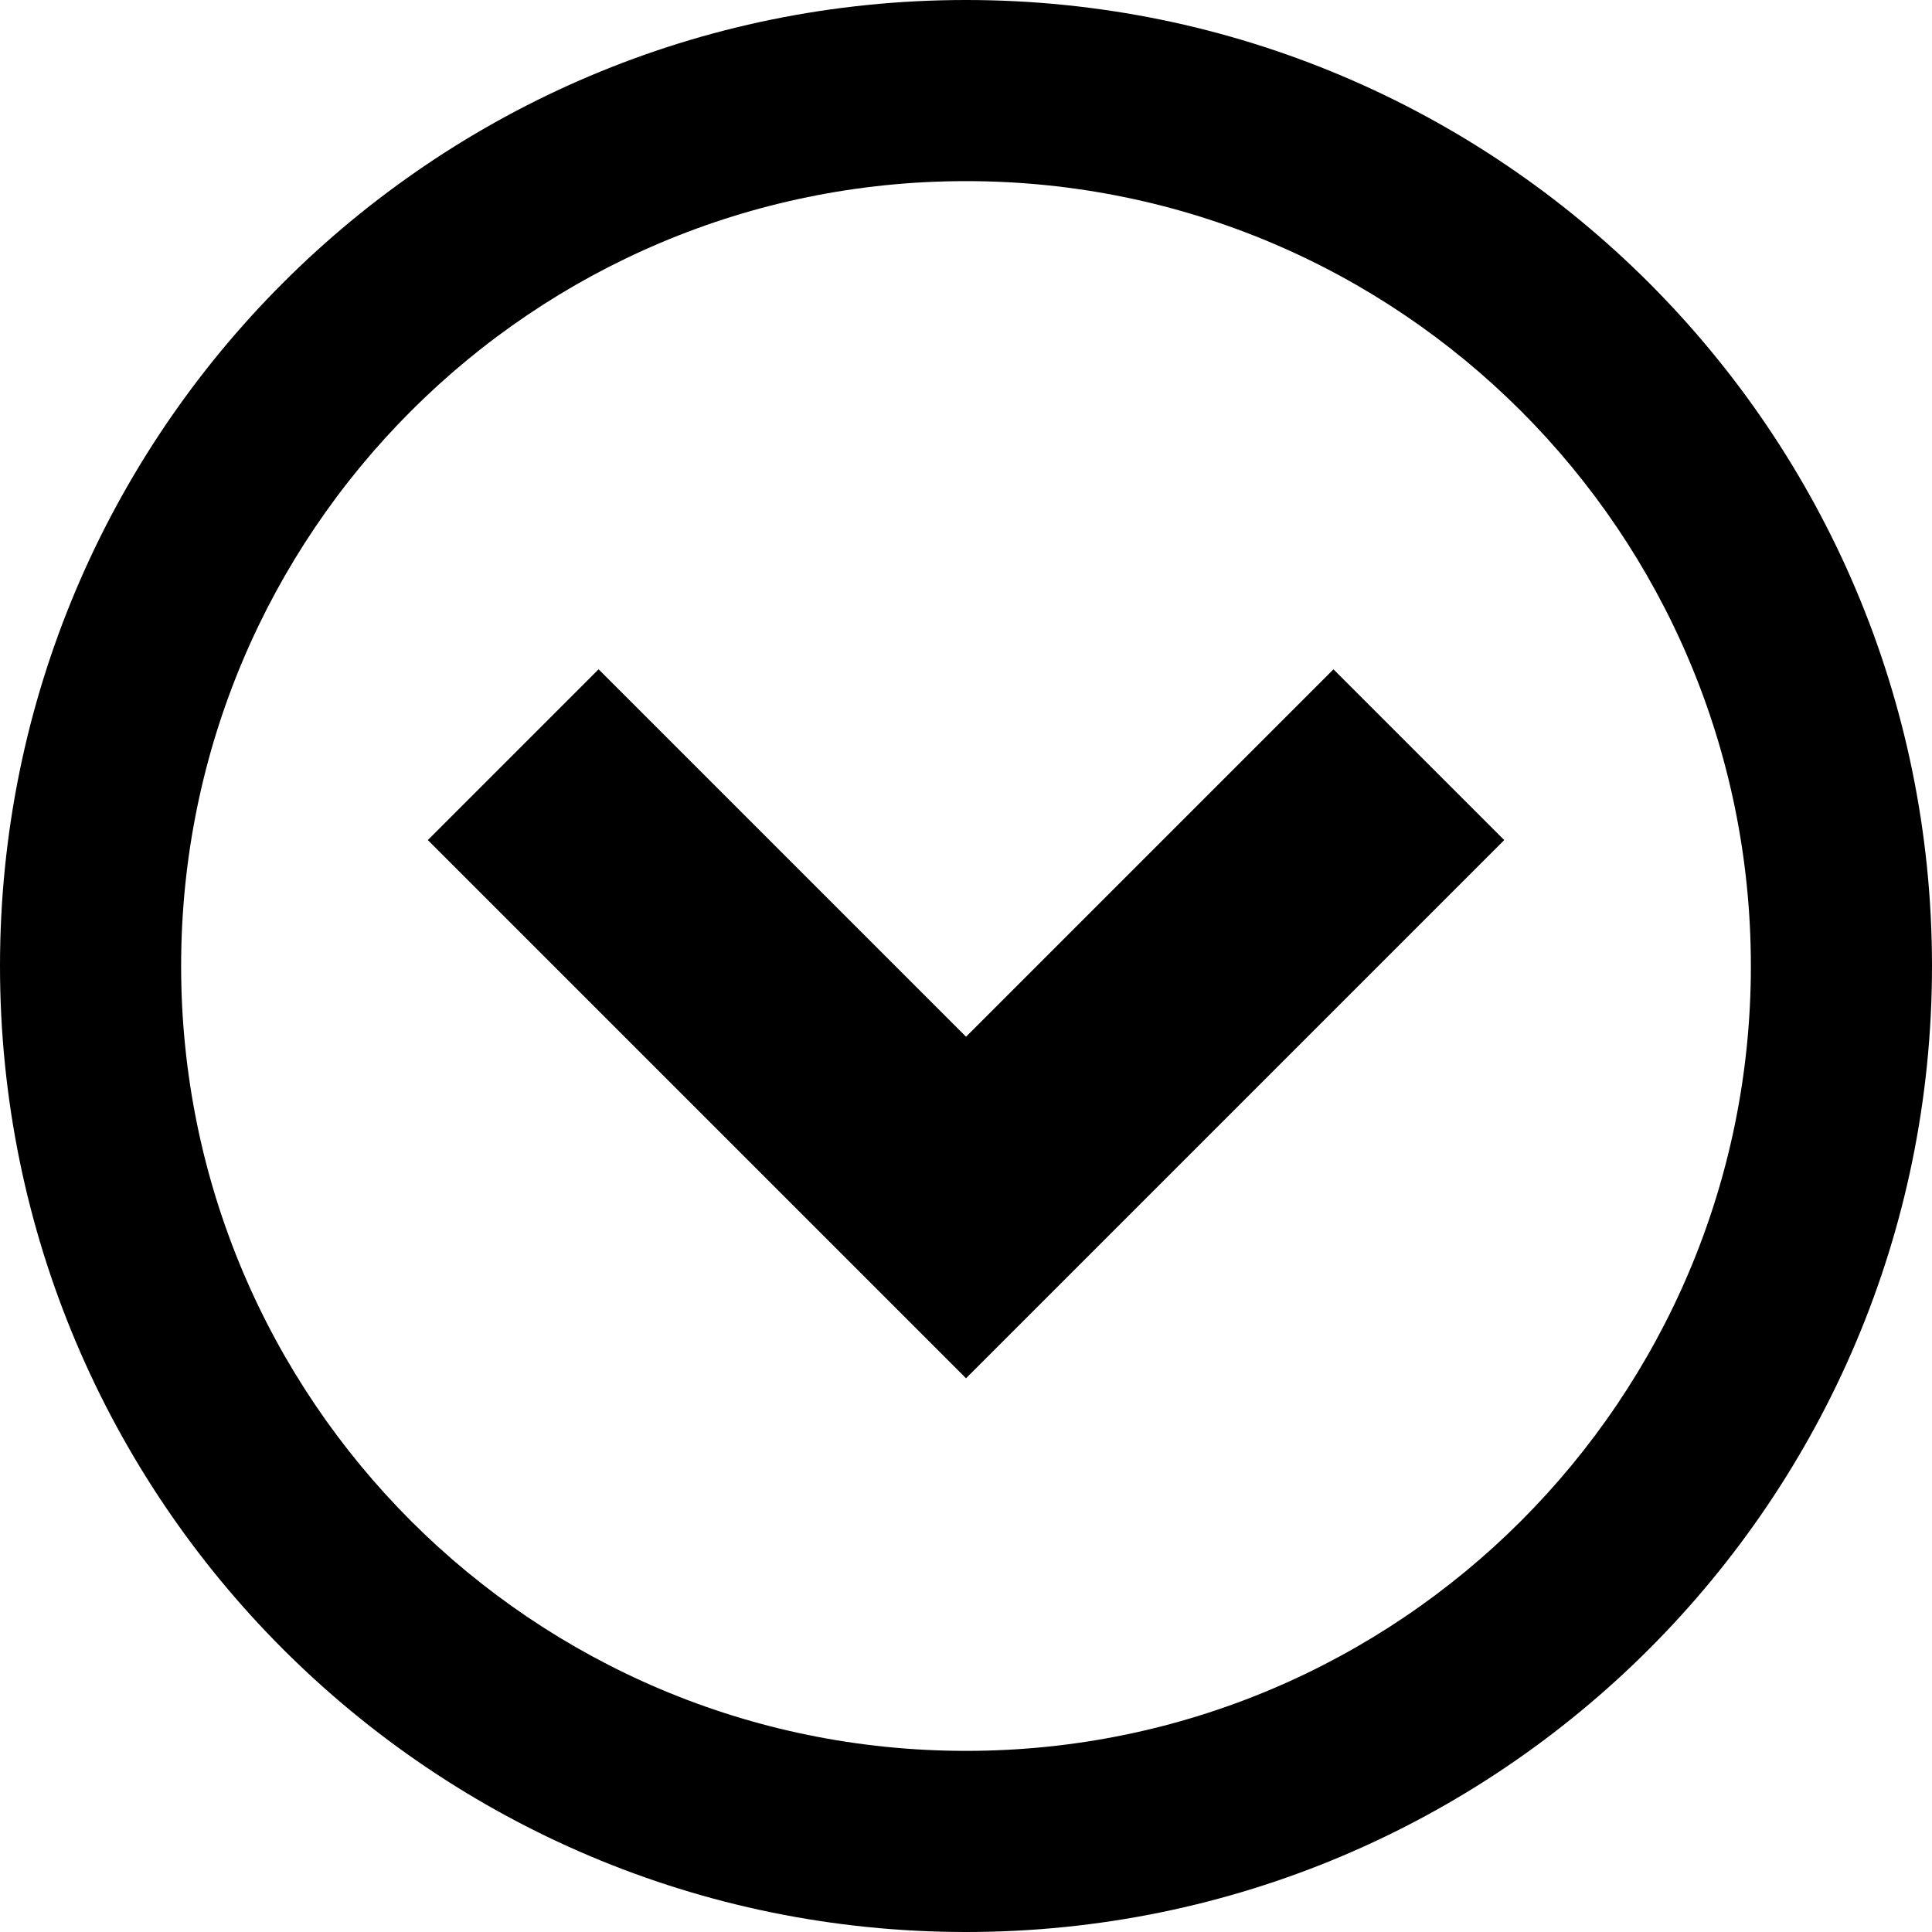 <!-- Generated by IcoMoon.io -->
<svg version="1.1" xmlns="http://www.w3.org/2000/svg" width="96" height="96" viewBox="0 0 96 96">
<title>circle-down</title>
<path d="M96 48c0-26.51-21.49-48-48-48s-48 21.49-48 48 21.49 48 48 48 48-21.49 48-48zM9 48c0-21.539 17.461-39 39-39s39 17.461 39 39-17.461 39-39 39-39-17.461-39-39z"></path>
<path d="M29.743 33.257l-8.485 8.486 26.743 26.743 26.743-26.743-8.485-8.485-18.257 18.257z"></path>
</svg>
